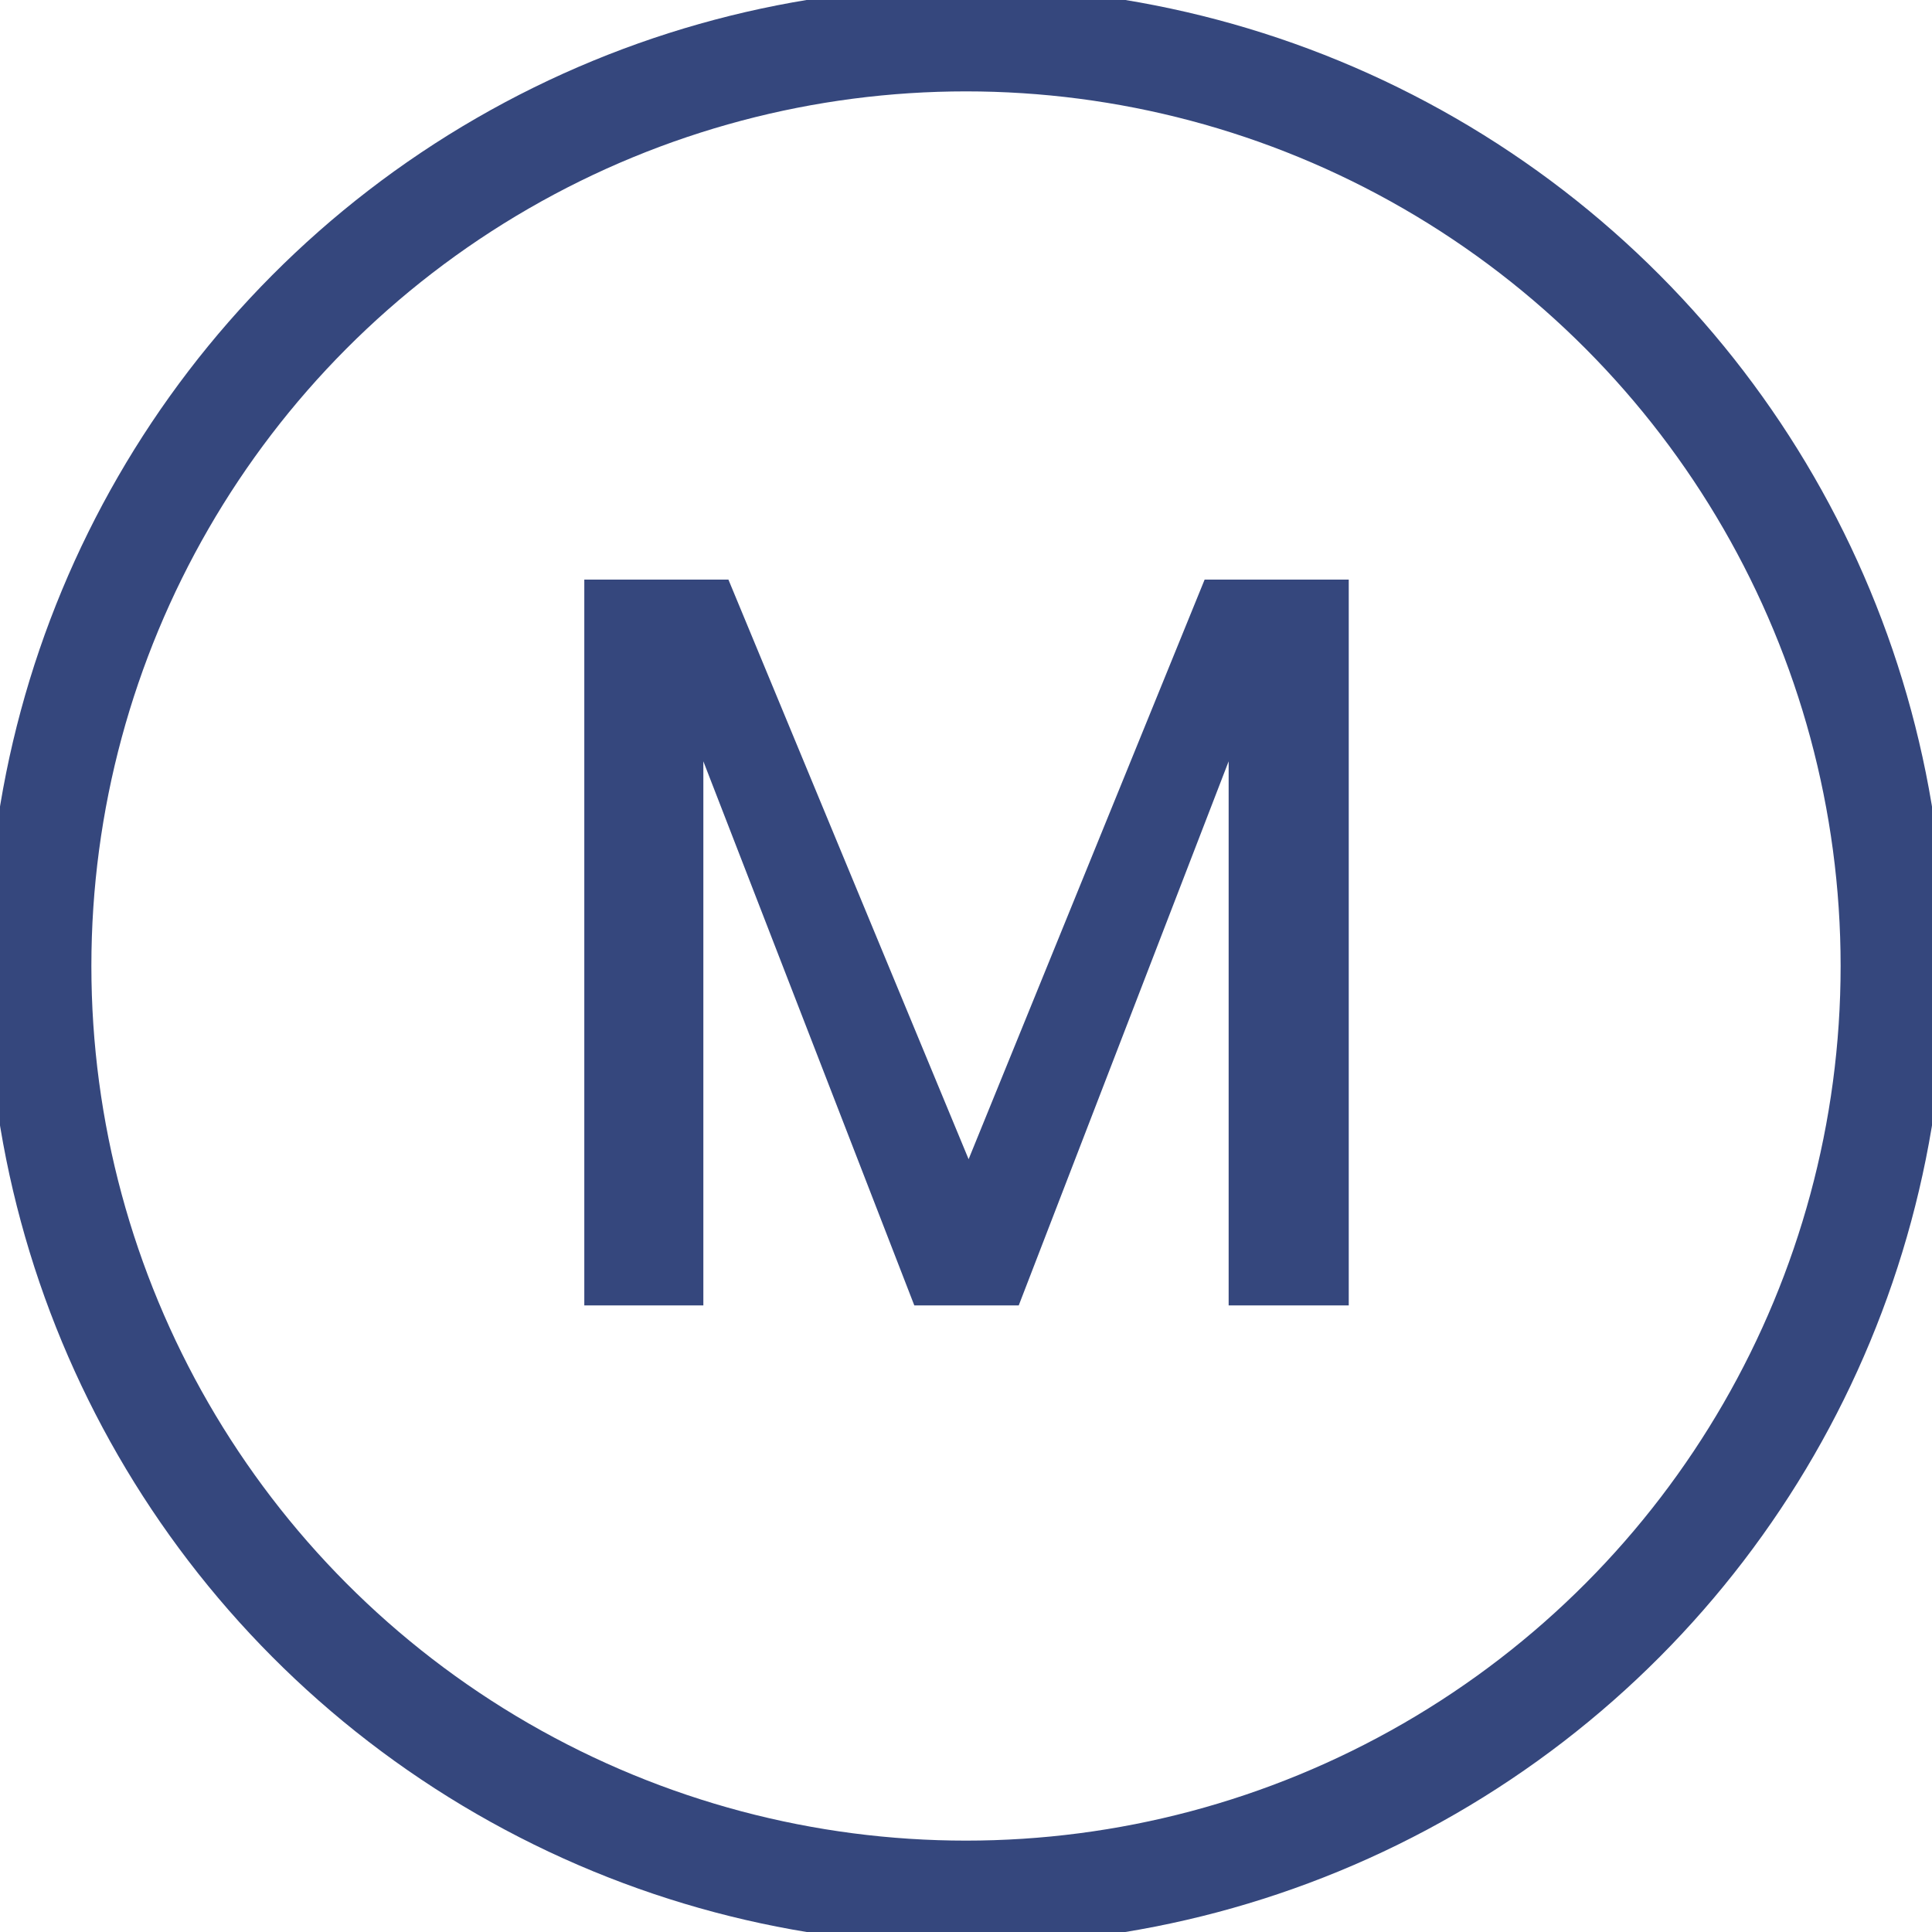<svg xmlns="http://www.w3.org/2000/svg" width="37" height="37" viewBox="0 0 37 37">
    <defs>
        <style>
            .cls-1,.cls-4{fill:none}.cls-1{stroke:#35477d;stroke-width:2px}.cls-2{fill:#35477d}.cls-3{stroke:none}
        </style>
    </defs>
    <g id="Group_1196" data-name="Group 1196" transform="translate(-948 -391)">
        <g id="Ellipse_620" class="cls-1" data-name="Ellipse 620" transform="translate(948 391)">
            <circle cx="18.5" cy="18.5" r="18.5" class="cls-3"/>
            <circle cx="18.5" cy="18.5" r="17.75" class="cls-4"/>
        </g>
        <path id="Path_2559" d="M7.33-13.9V0h-2.3v-10.42L1.01 0h-2l-4.04-10.42V0h-2.28v-13.9h2.76L.05-2.8l4.52-11.1z" class="cls-2" data-name="Path 2559" transform="translate(966.5 416)"/>
    </g>
</svg>
